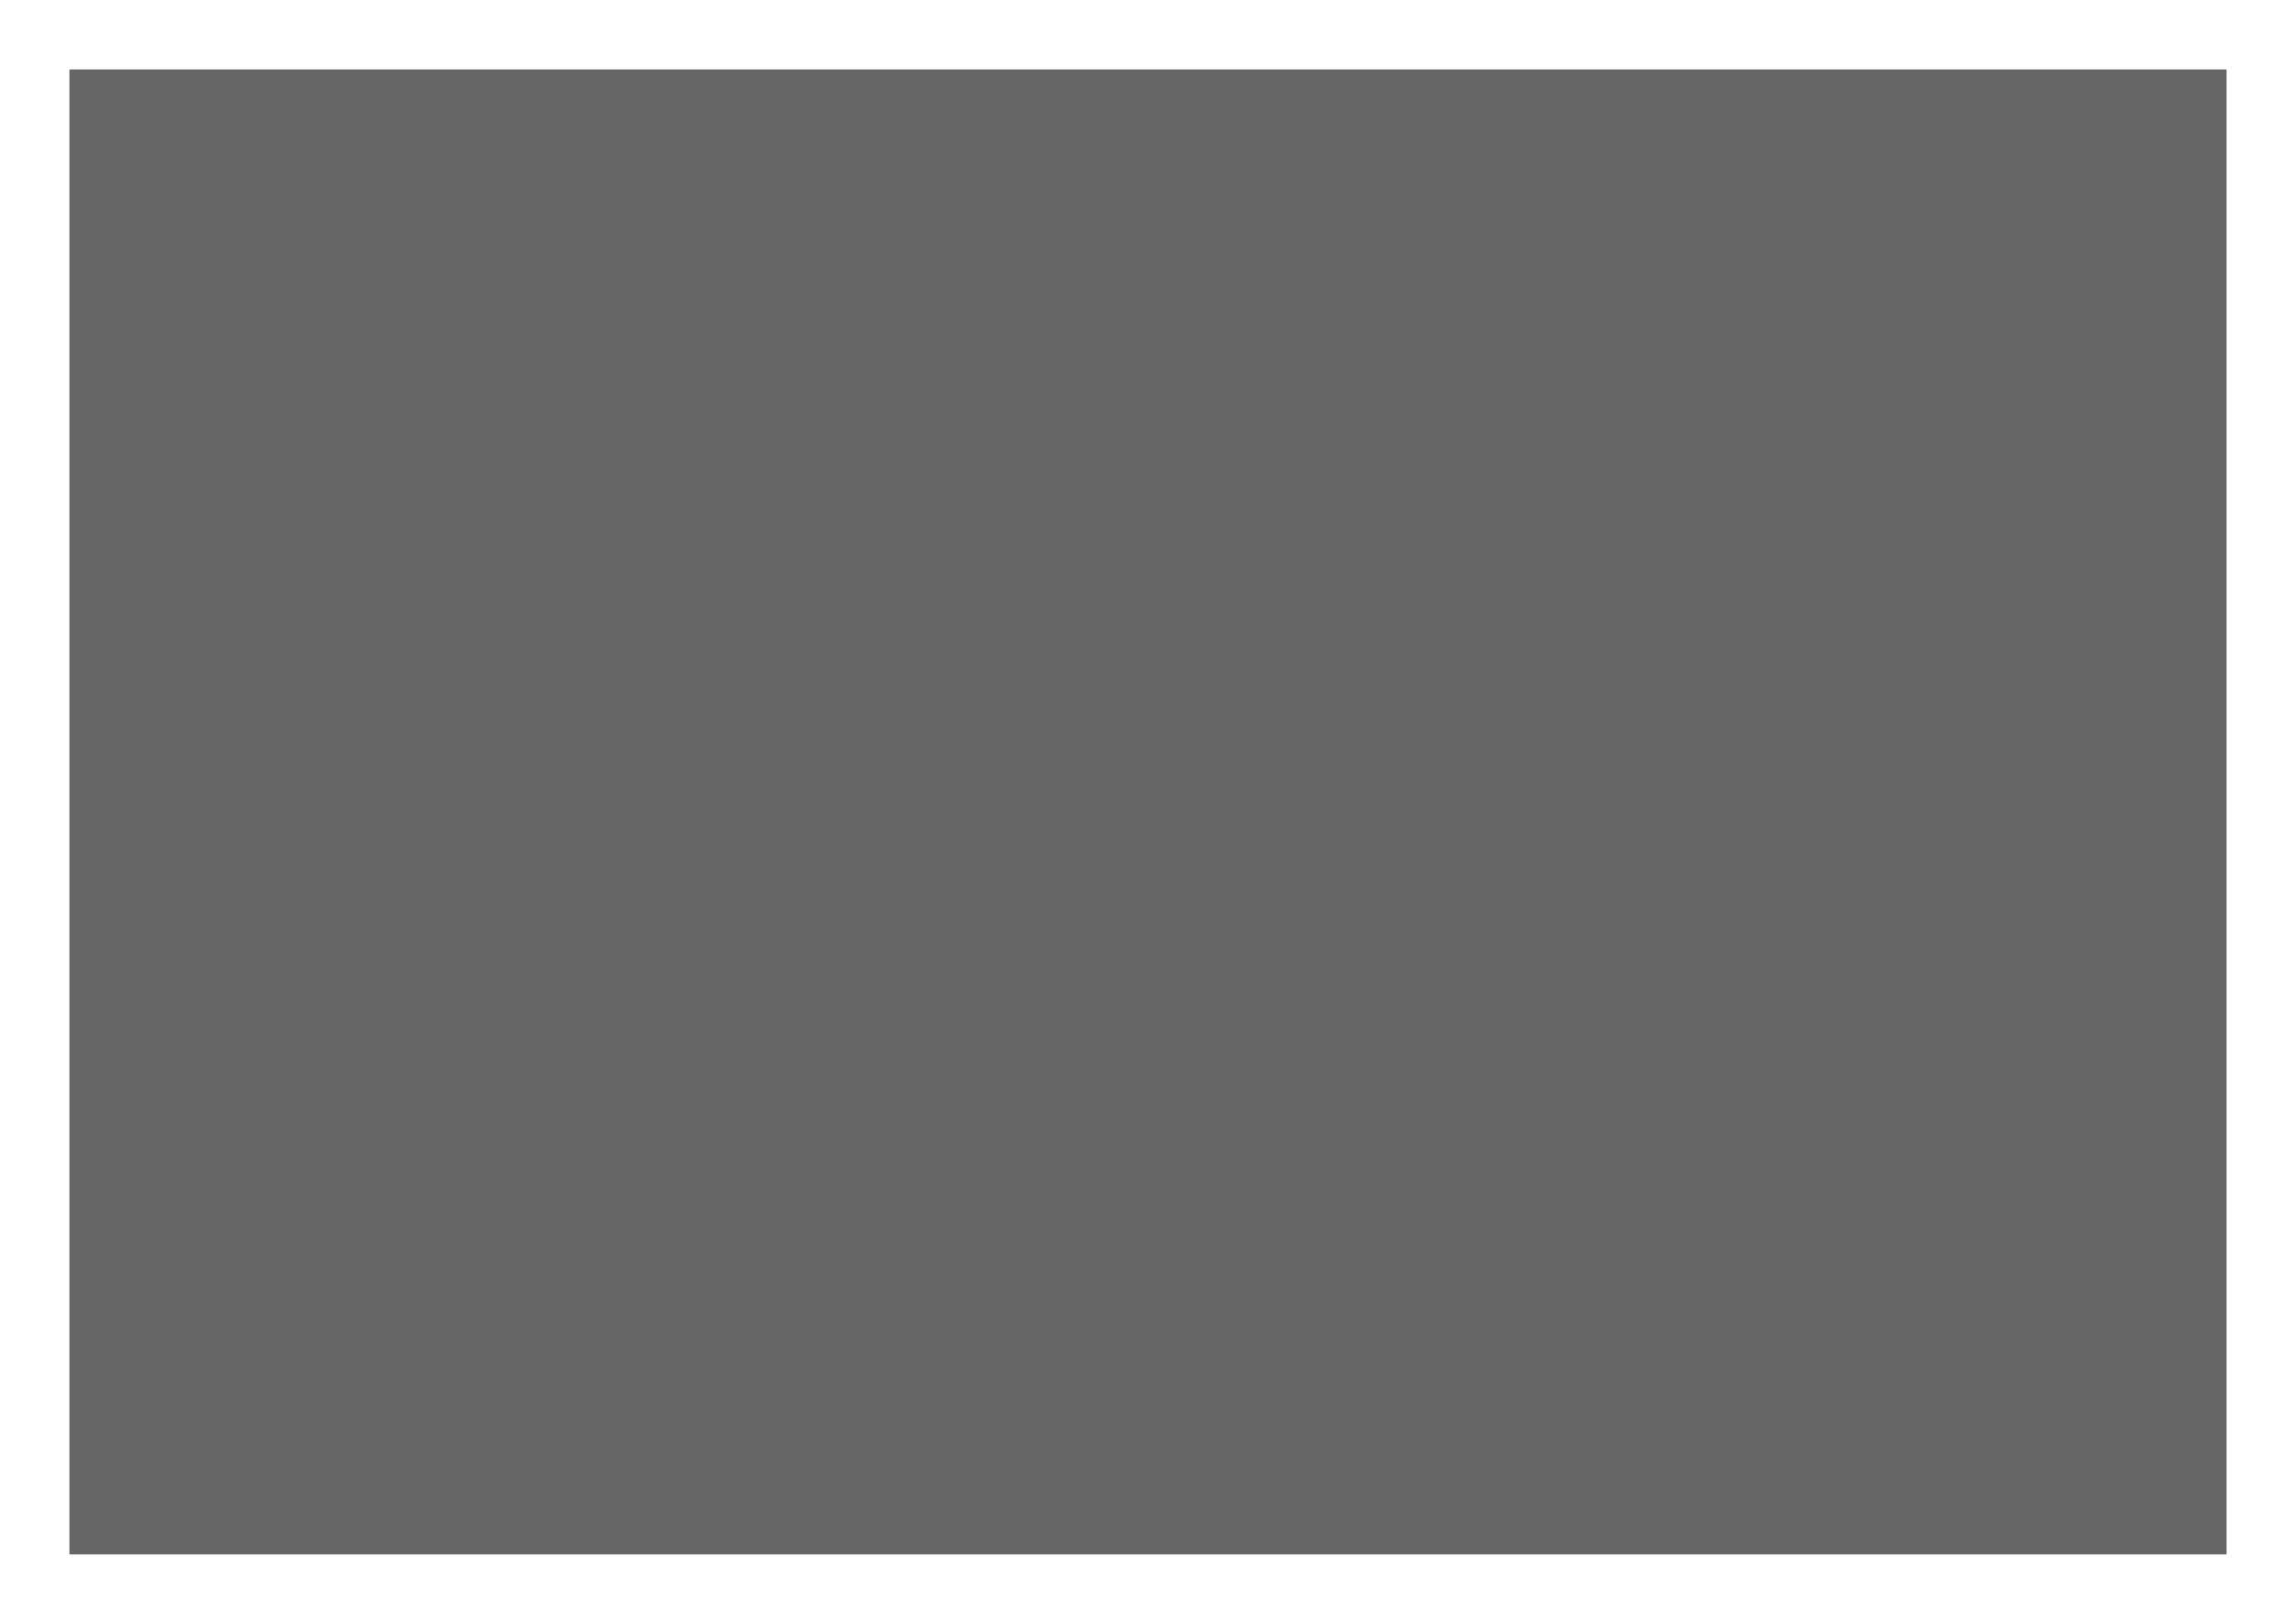 <svg xmlns="http://www.w3.org/2000/svg" xmlns:xlink="http://www.w3.org/1999/xlink" width="1190.55" height="841.89" viewBox="0 0 1190.55 841.89">
  <defs>
    <style>
      .cls-1 {
        clip-path: url(#clip-Plan_de_travail_19);
      }

      .cls-2 {
        opacity: 0.6;
      }

      .cls-3 {
        fill: none;
      }

      .cls-4 {
        fill: #fff;
      }
    </style>
    <clipPath id="clip-Plan_de_travail_19">
      <rect width="1190.55" height="841.89"/>
    </clipPath>
  </defs>
  <g id="Plan_de_travail_19" data-name="Plan de travail 19" class="cls-1">
    <rect class="cls-4" width="1190.55" height="841.89"/>
    <g id="Groupe_99" data-name="Groupe 99" class="cls-2" transform="translate(-13316.051 -861.89)">
      <rect id="Rectangle_150" data-name="Rectangle 150" width="1118.551" height="769.891" transform="translate(13352.051 897.889)"/>
      <rect id="Rectangle_151" data-name="Rectangle 151" class="cls-3" width="1136.55" height="777.891" transform="translate(13343.051 890.889)"/>
    </g>
    <rect id="Rectangle_152" data-name="Rectangle 152" class="cls-3" width="1190.551" height="841.89"/>
    <rect id="Rectangle_153" data-name="Rectangle 153" class="cls-3" width="1190.55" height="841.89"/>
    <rect id="Rectangle_154" data-name="Rectangle 154" class="cls-3" width="1190.55" height="841.89"/>
  </g>
</svg>
